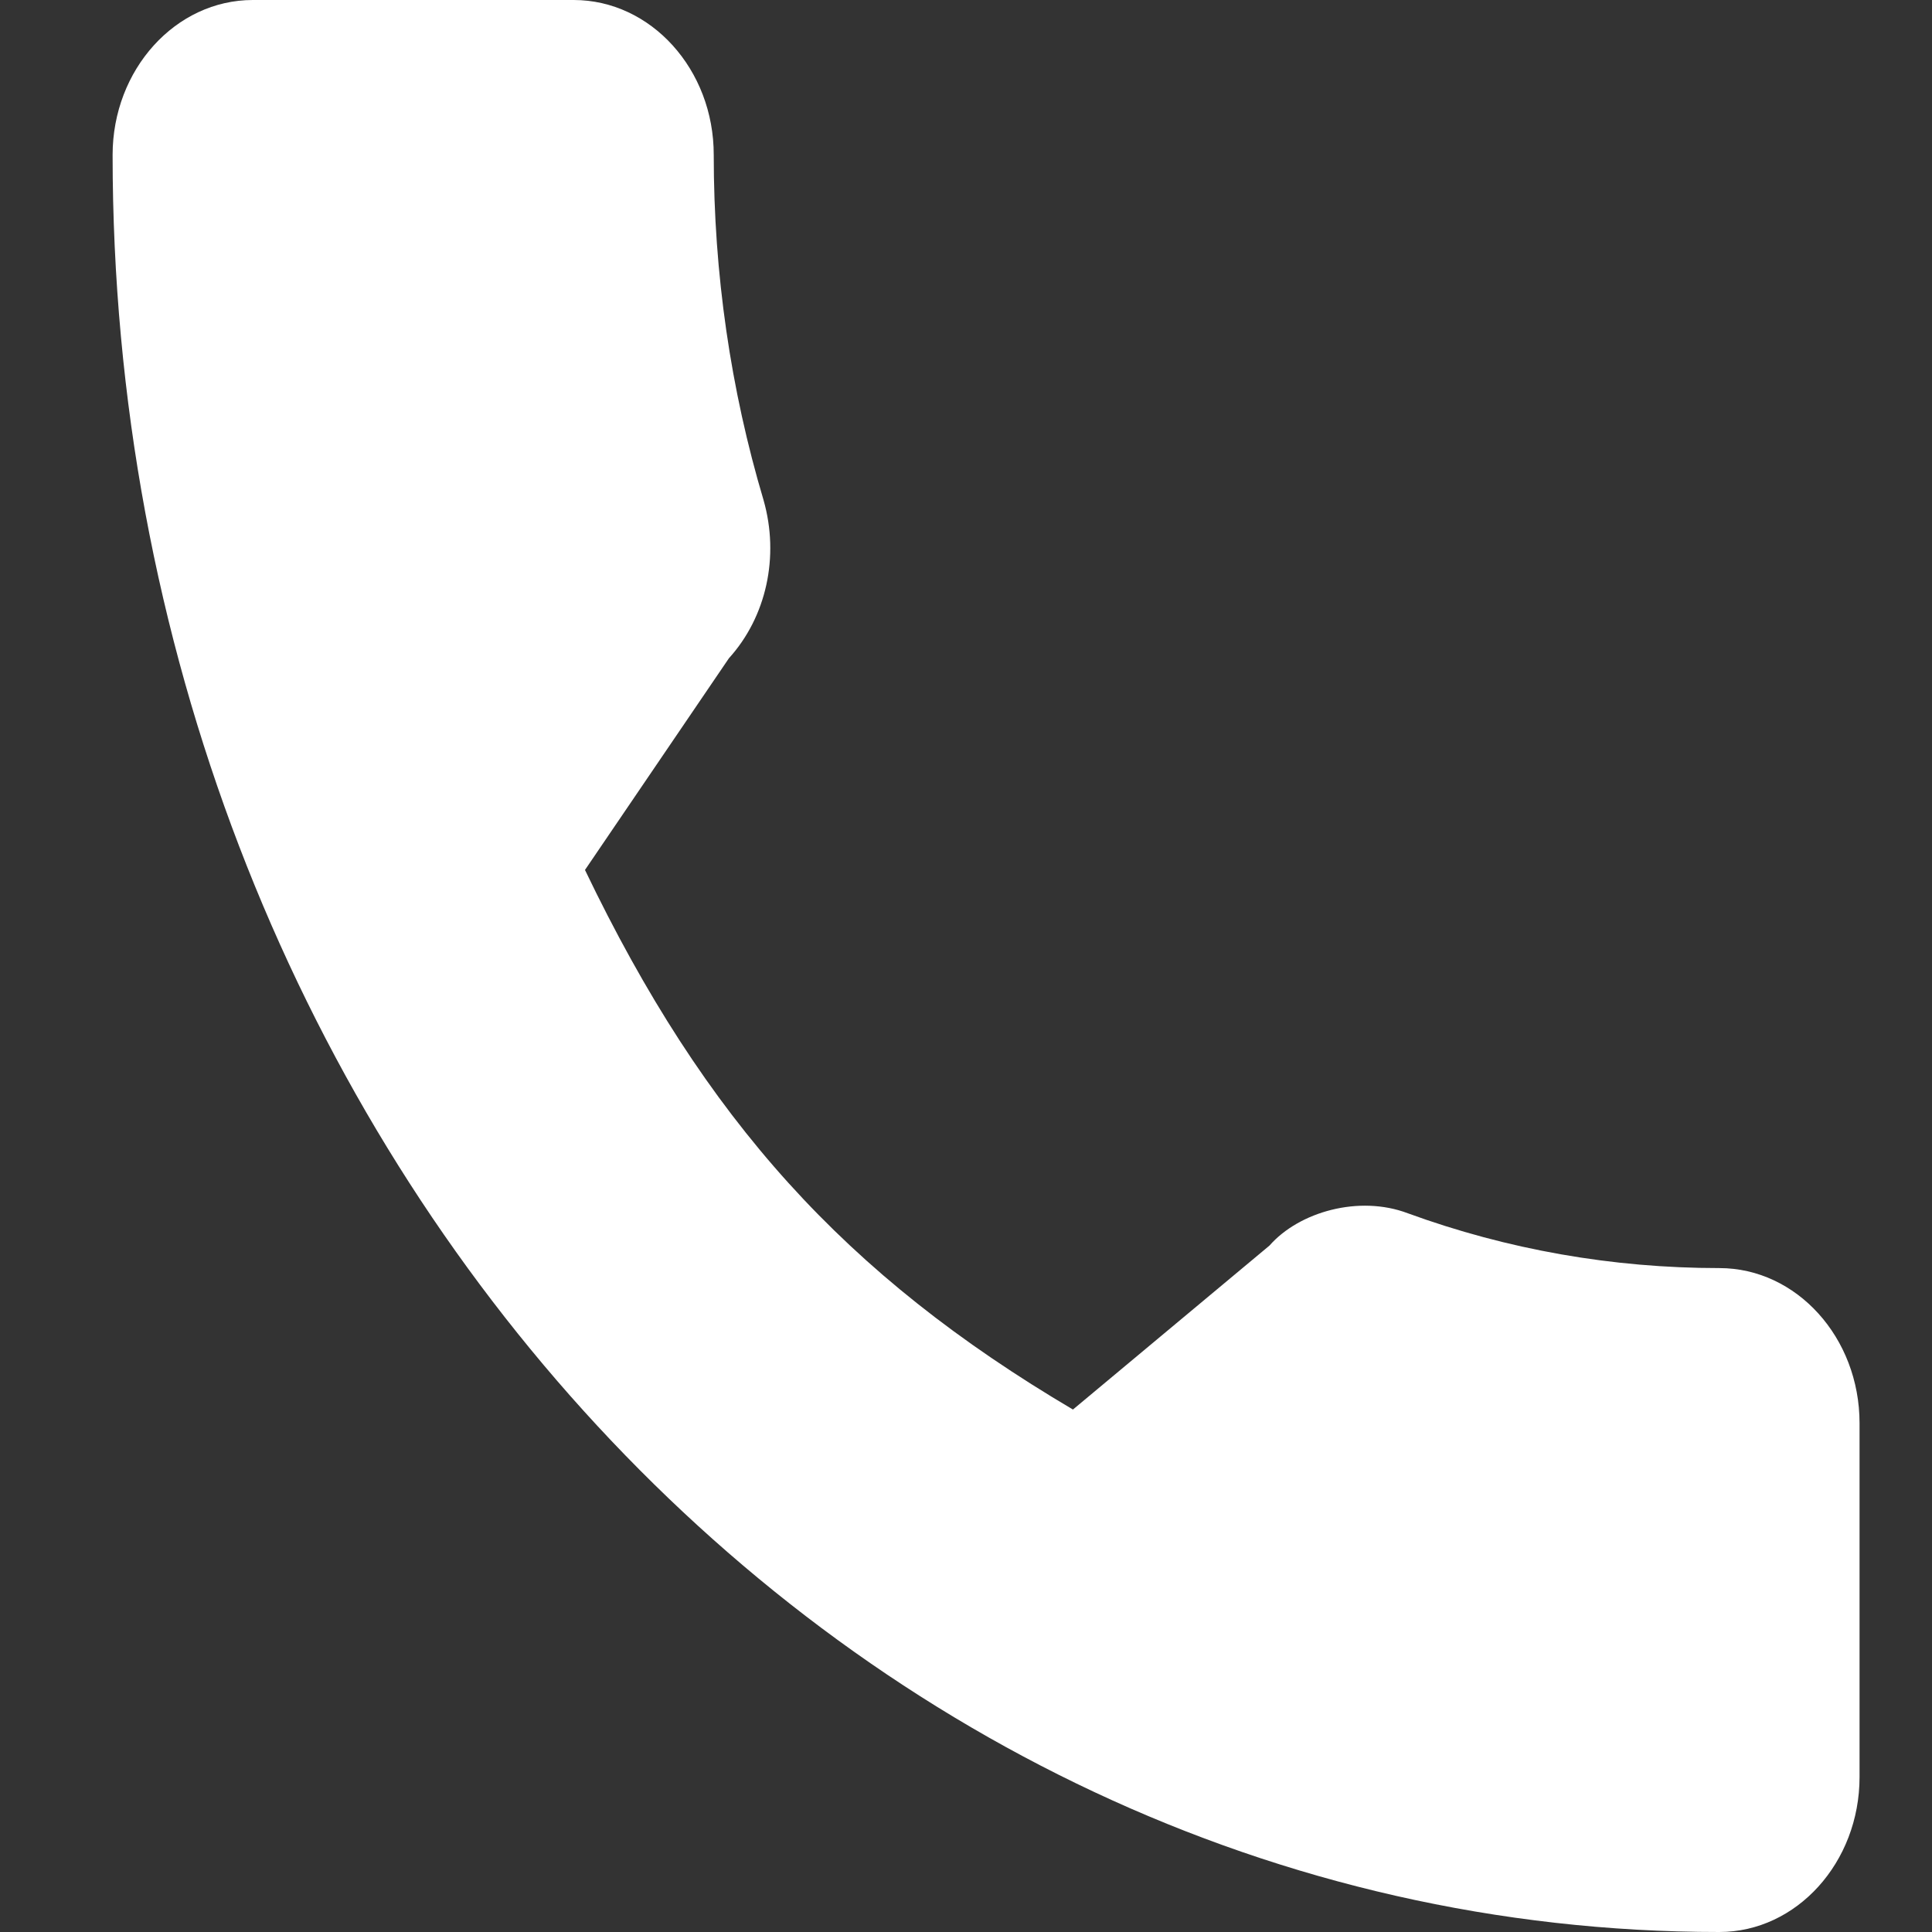 <svg width="14" height="14" viewBox="0 0 14 14" fill="none" xmlns="http://www.w3.org/2000/svg">
<rect x="0" y="0" width="14" height="14" fill="#333333" stroke="none"/>
<g clip-path="url(#clip0_107_82)">
<path d="M12.459 9.189C11.684 9.189 10.923 9.055 10.202 8.792C9.849 8.658 9.414 8.781 9.199 9.026L7.775 10.214C6.125 9.24 5.108 8.115 4.239 6.304L5.282 4.77C5.553 4.471 5.65 4.034 5.533 3.624C5.294 2.822 5.172 1.981 5.172 1.123C5.173 0.504 4.717 0 4.157 0H1.832C1.272 0 0.816 0.504 0.816 1.123C0.816 8.224 6.039 14 12.459 14C13.019 14 13.475 13.496 13.475 12.877V10.313C13.475 9.693 13.019 9.189 12.459 9.189Z" fill="white"/>
</g>
<defs>
<clipPath id="clip0_107_82">
<rect width="12.658" height="14" fill="white" transform="translate(0.816)"/>
</clipPath>
</defs>
</svg>
